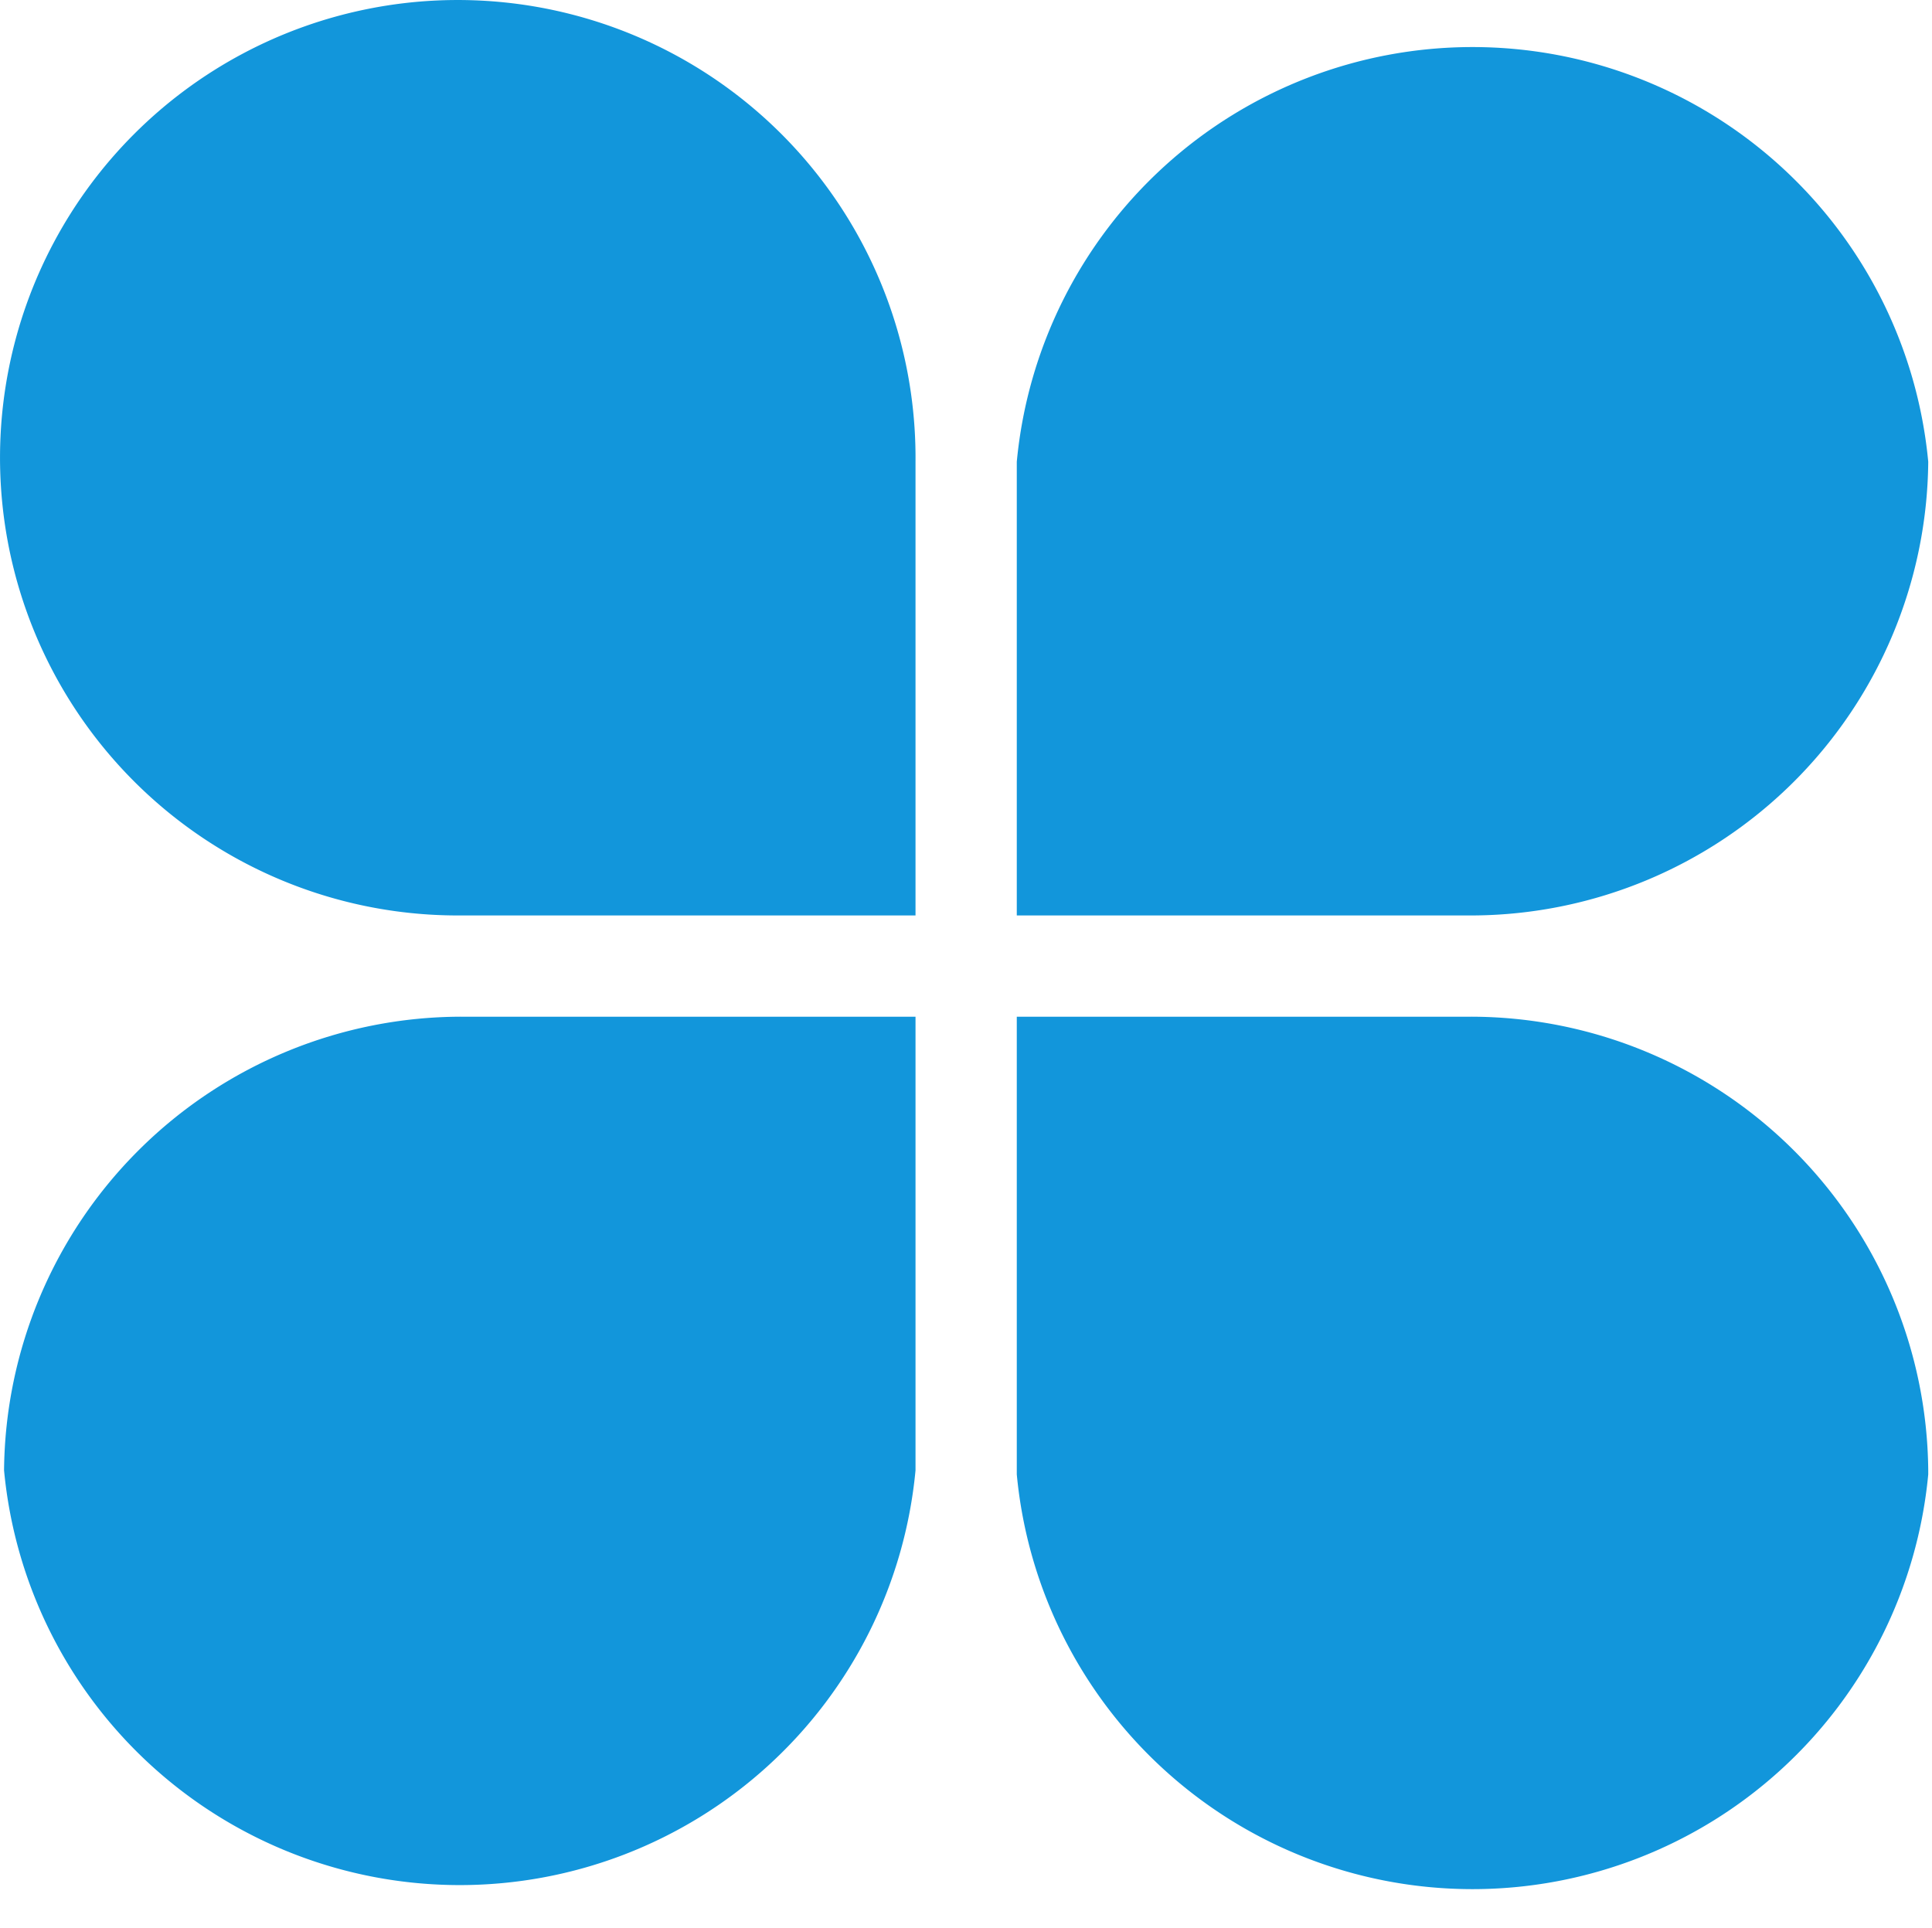 <?xml version="1.0" standalone="no"?><!DOCTYPE svg PUBLIC "-//W3C//DTD SVG 1.1//EN" "http://www.w3.org/Graphics/SVG/1.1/DTD/svg11.dtd"><svg t="1617676999185" class="icon" viewBox="0 0 1026 1024" version="1.1" xmlns="http://www.w3.org/2000/svg" p-id="3553" xmlns:xlink="http://www.w3.org/1999/xlink" width="200.391" height="200"><defs><style type="text/css"></style></defs><path d="M463.062 486.184H486.188V245.242A243.093 243.093 0 1 0 245.247 486.184zM2.154 780.907a243.093 243.093 0 0 0 484.035 0V539.965H245.247A243.093 243.093 0 0 0 2.154 780.907zM1024.005 245.242a243.093 243.093 0 0 0-484.035 0V486.184h243.093A243.093 243.093 0 0 0 1024.005 245.242zM1024.005 780.907A243.093 243.093 0 0 0 780.912 539.965H539.97v243.093a243.093 243.093 0 0 0 484.035 0z" p-id="3554" fill="#1296db"></path></svg>